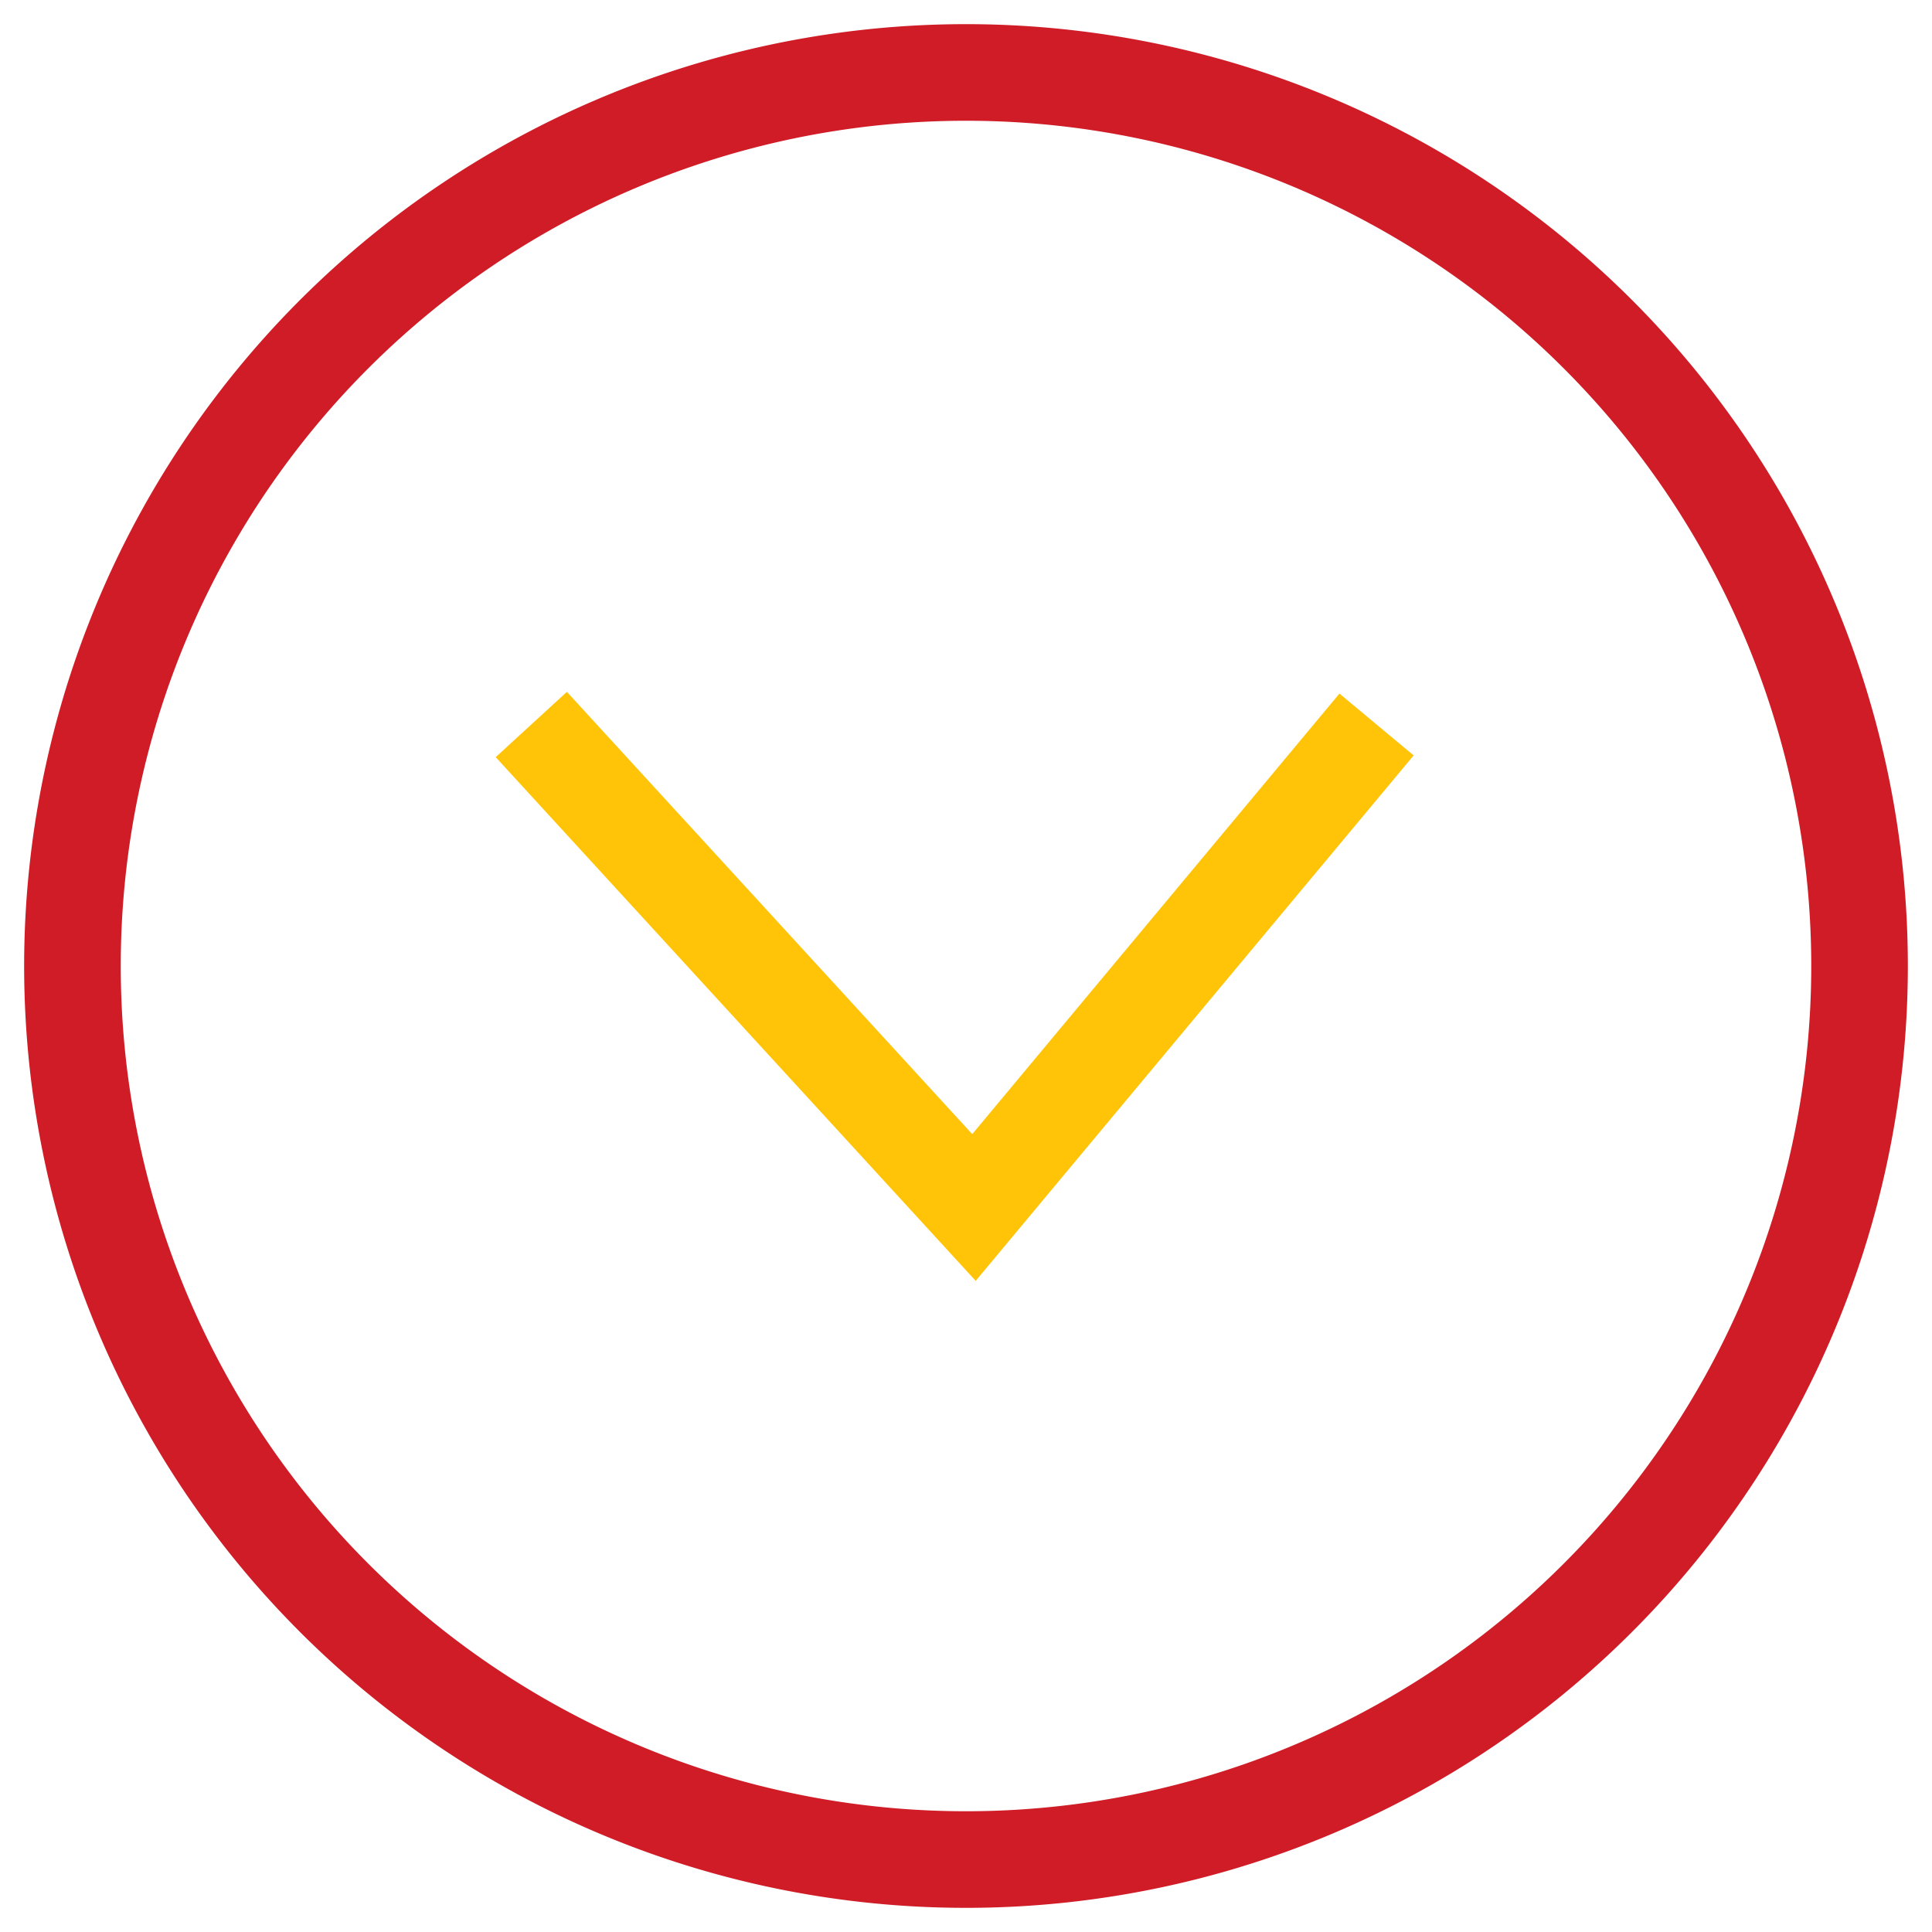 <svg xmlns="http://www.w3.org/2000/svg" viewBox="0 0 80 80"><defs><style>.cls-1{fill:#cf1c26;}.cls-2{fill:none;stroke:#ffc308;stroke-miterlimit:10;stroke-width:4px;}</style></defs><title>bouton-descente -rouge</title><g id="Calque_2" data-name="Calque 2"><path class="cls-1" d="M40,5A35,35,0,1,1,5,40,35,35,0,0,1,40,5m0-4A39,39,0,1,0,79,40,39,39,0,0,0,40,1Z"/><polyline class="cls-2" points="22 30 40.33 50 57 30"/></g></svg>